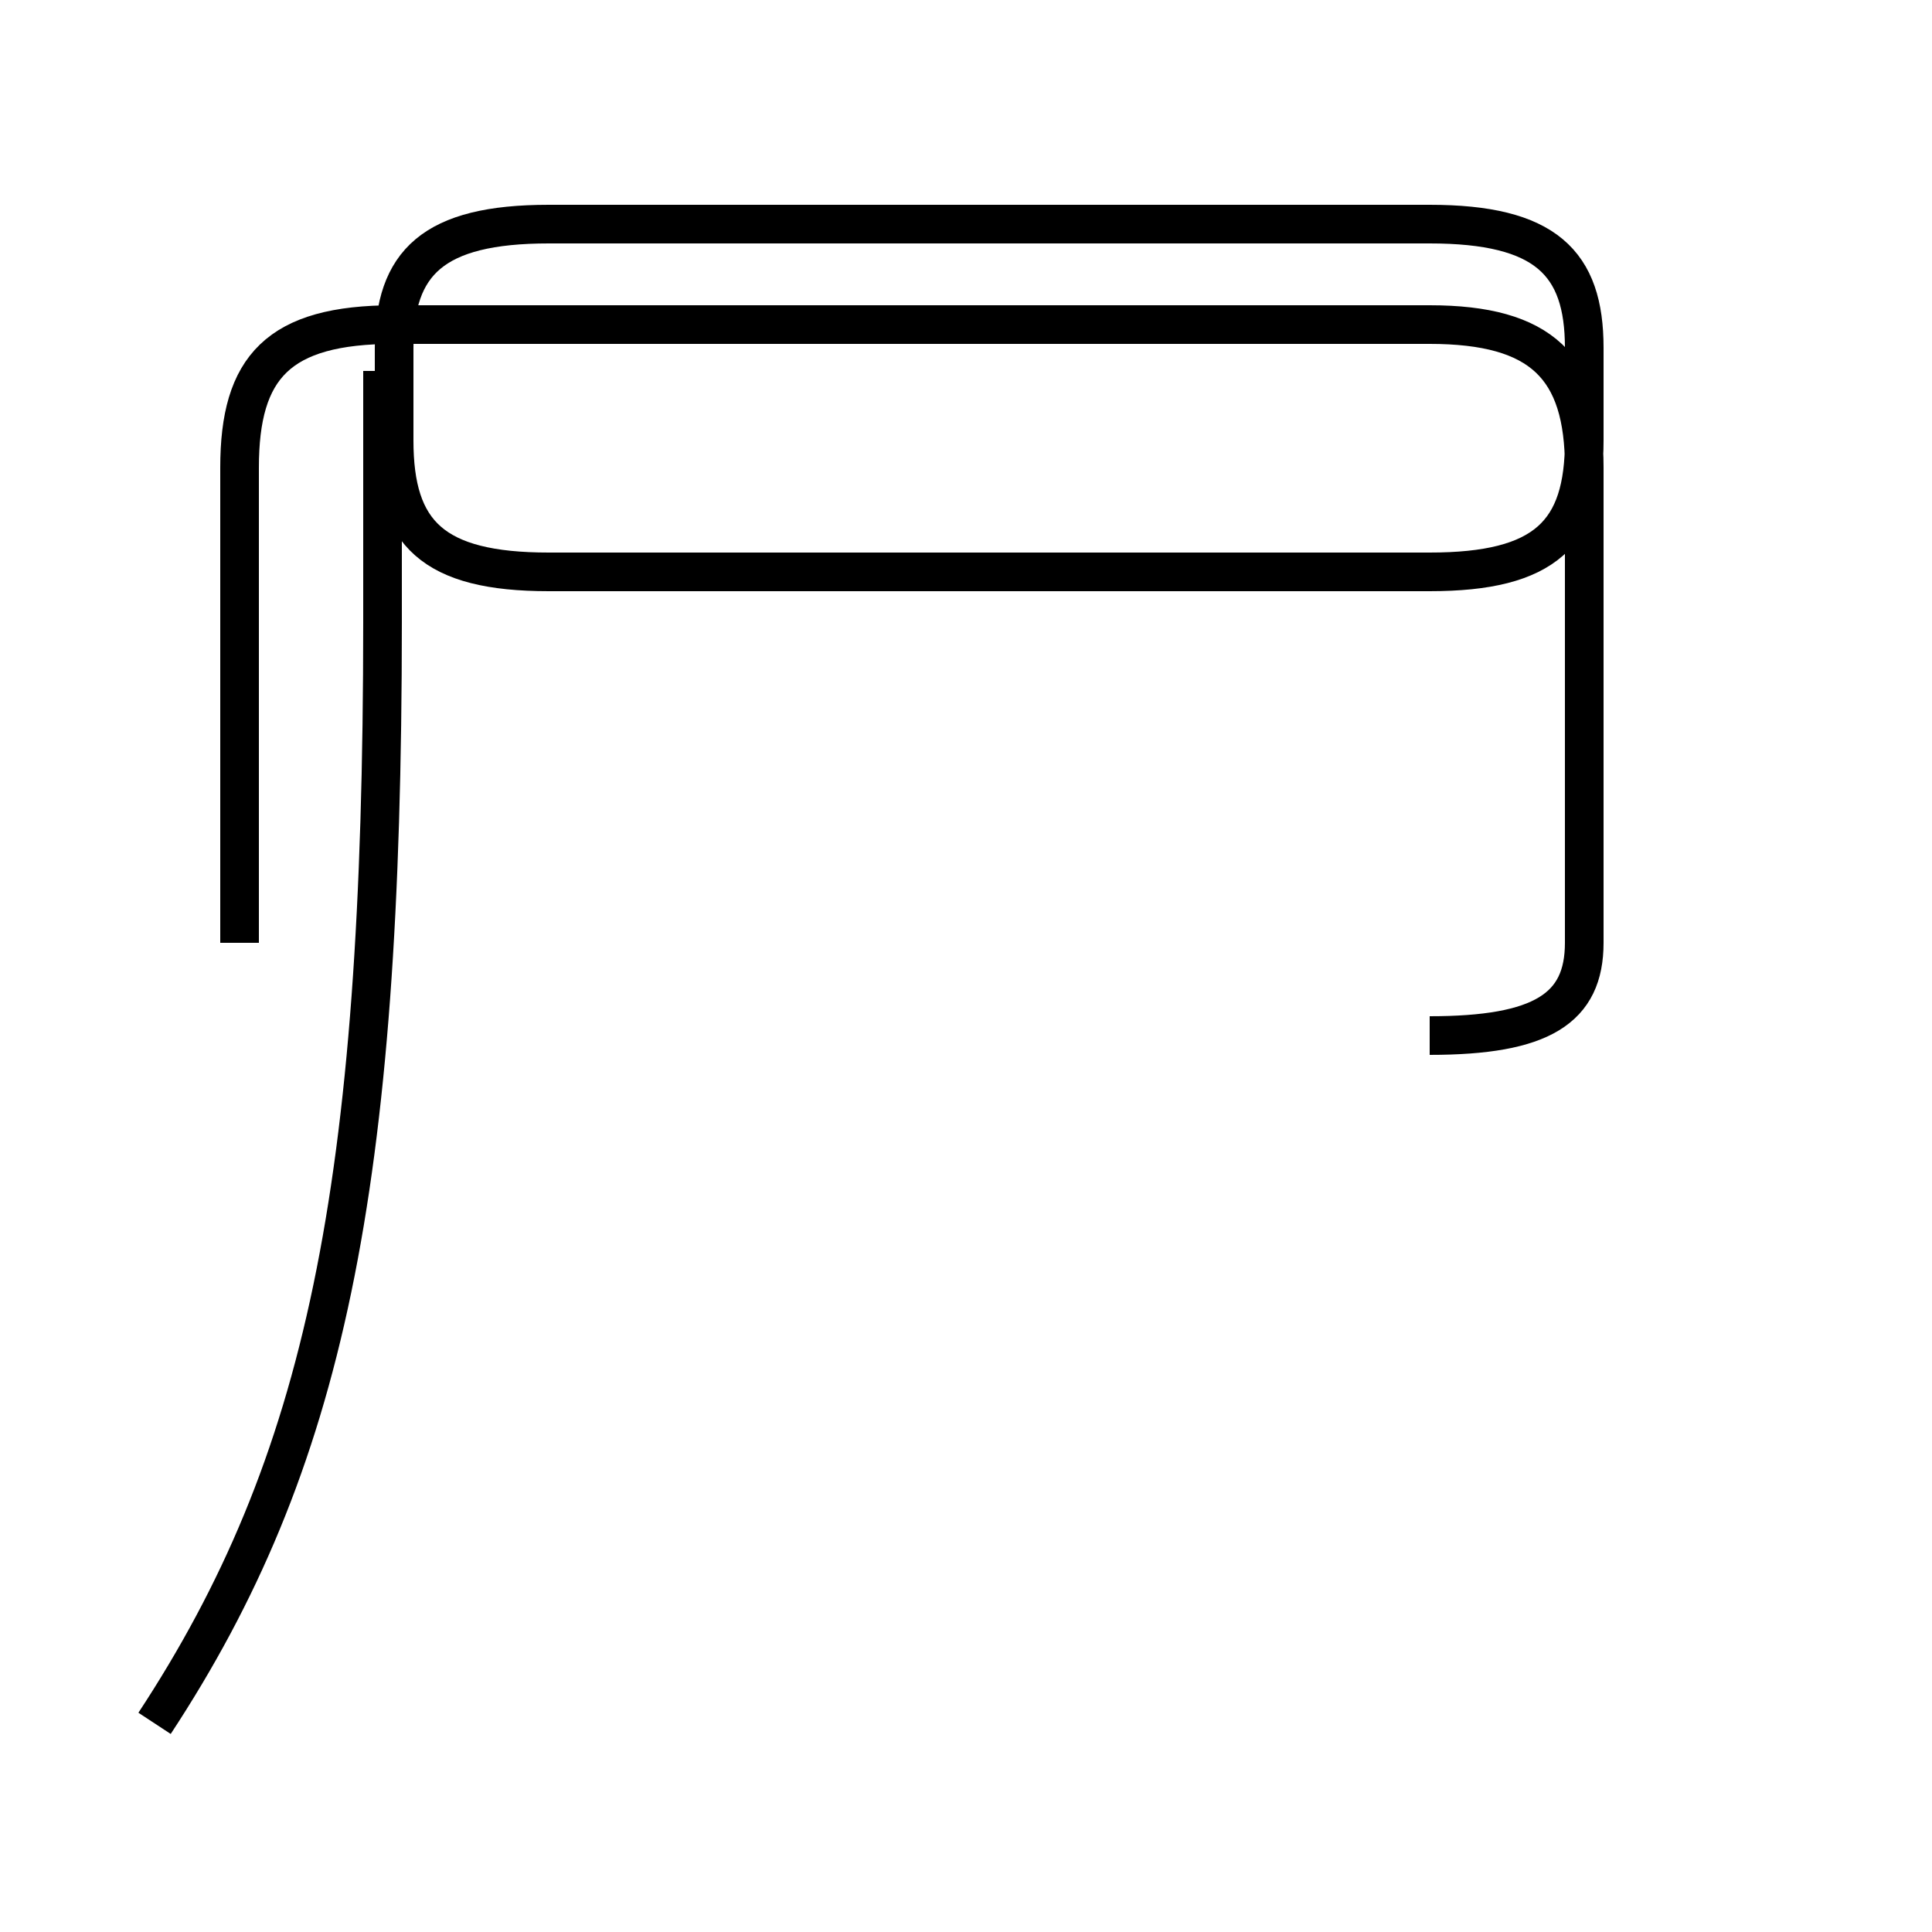 <?xml version='1.0' encoding='utf8'?>
<svg viewBox="0.0 -44.0 50.0 50.0" version="1.1" xmlns="http://www.w3.org/2000/svg">
<rect x="0.0" y="-44.0" width="50.0" height="50.0" fill="#808080" stroke="none"/>
<rect x="-1000" y="-1000" width="2000" height="2000" stroke="white" fill="white"/>
<g style="fill:none; stroke:#000000;  stroke-width:1">
<path d="M 4.0 -0.6 C 8.4 6.1 9.9 13.2 9.9 27.9 L 9.9 34.4 M 14.2 29.2 L 37.0 29.2 C 40.0 29.2 41.0 30.2 41.0 32.6 L 41.0 35.0 C 41.0 37.2 40.0 38.2 37.0 38.2 L 14.2 38.2 C 11.2 38.2 10.2 37.2 10.2 35.0 L 10.2 32.6 C 10.2 30.2 11.2 29.2 14.2 29.2 Z M 37.0 17.2 C 39.9 17.2 41.0 17.9 41.0 19.6 L 41.0 31.9 C 41.0 34.5 39.9 35.6 37.0 35.6 L 10.2 35.6 C 7.2 35.6 6.2 34.5 6.2 31.9 L 6.2 19.6 " transform="scale(1, -1)" />
</g>
</svg>